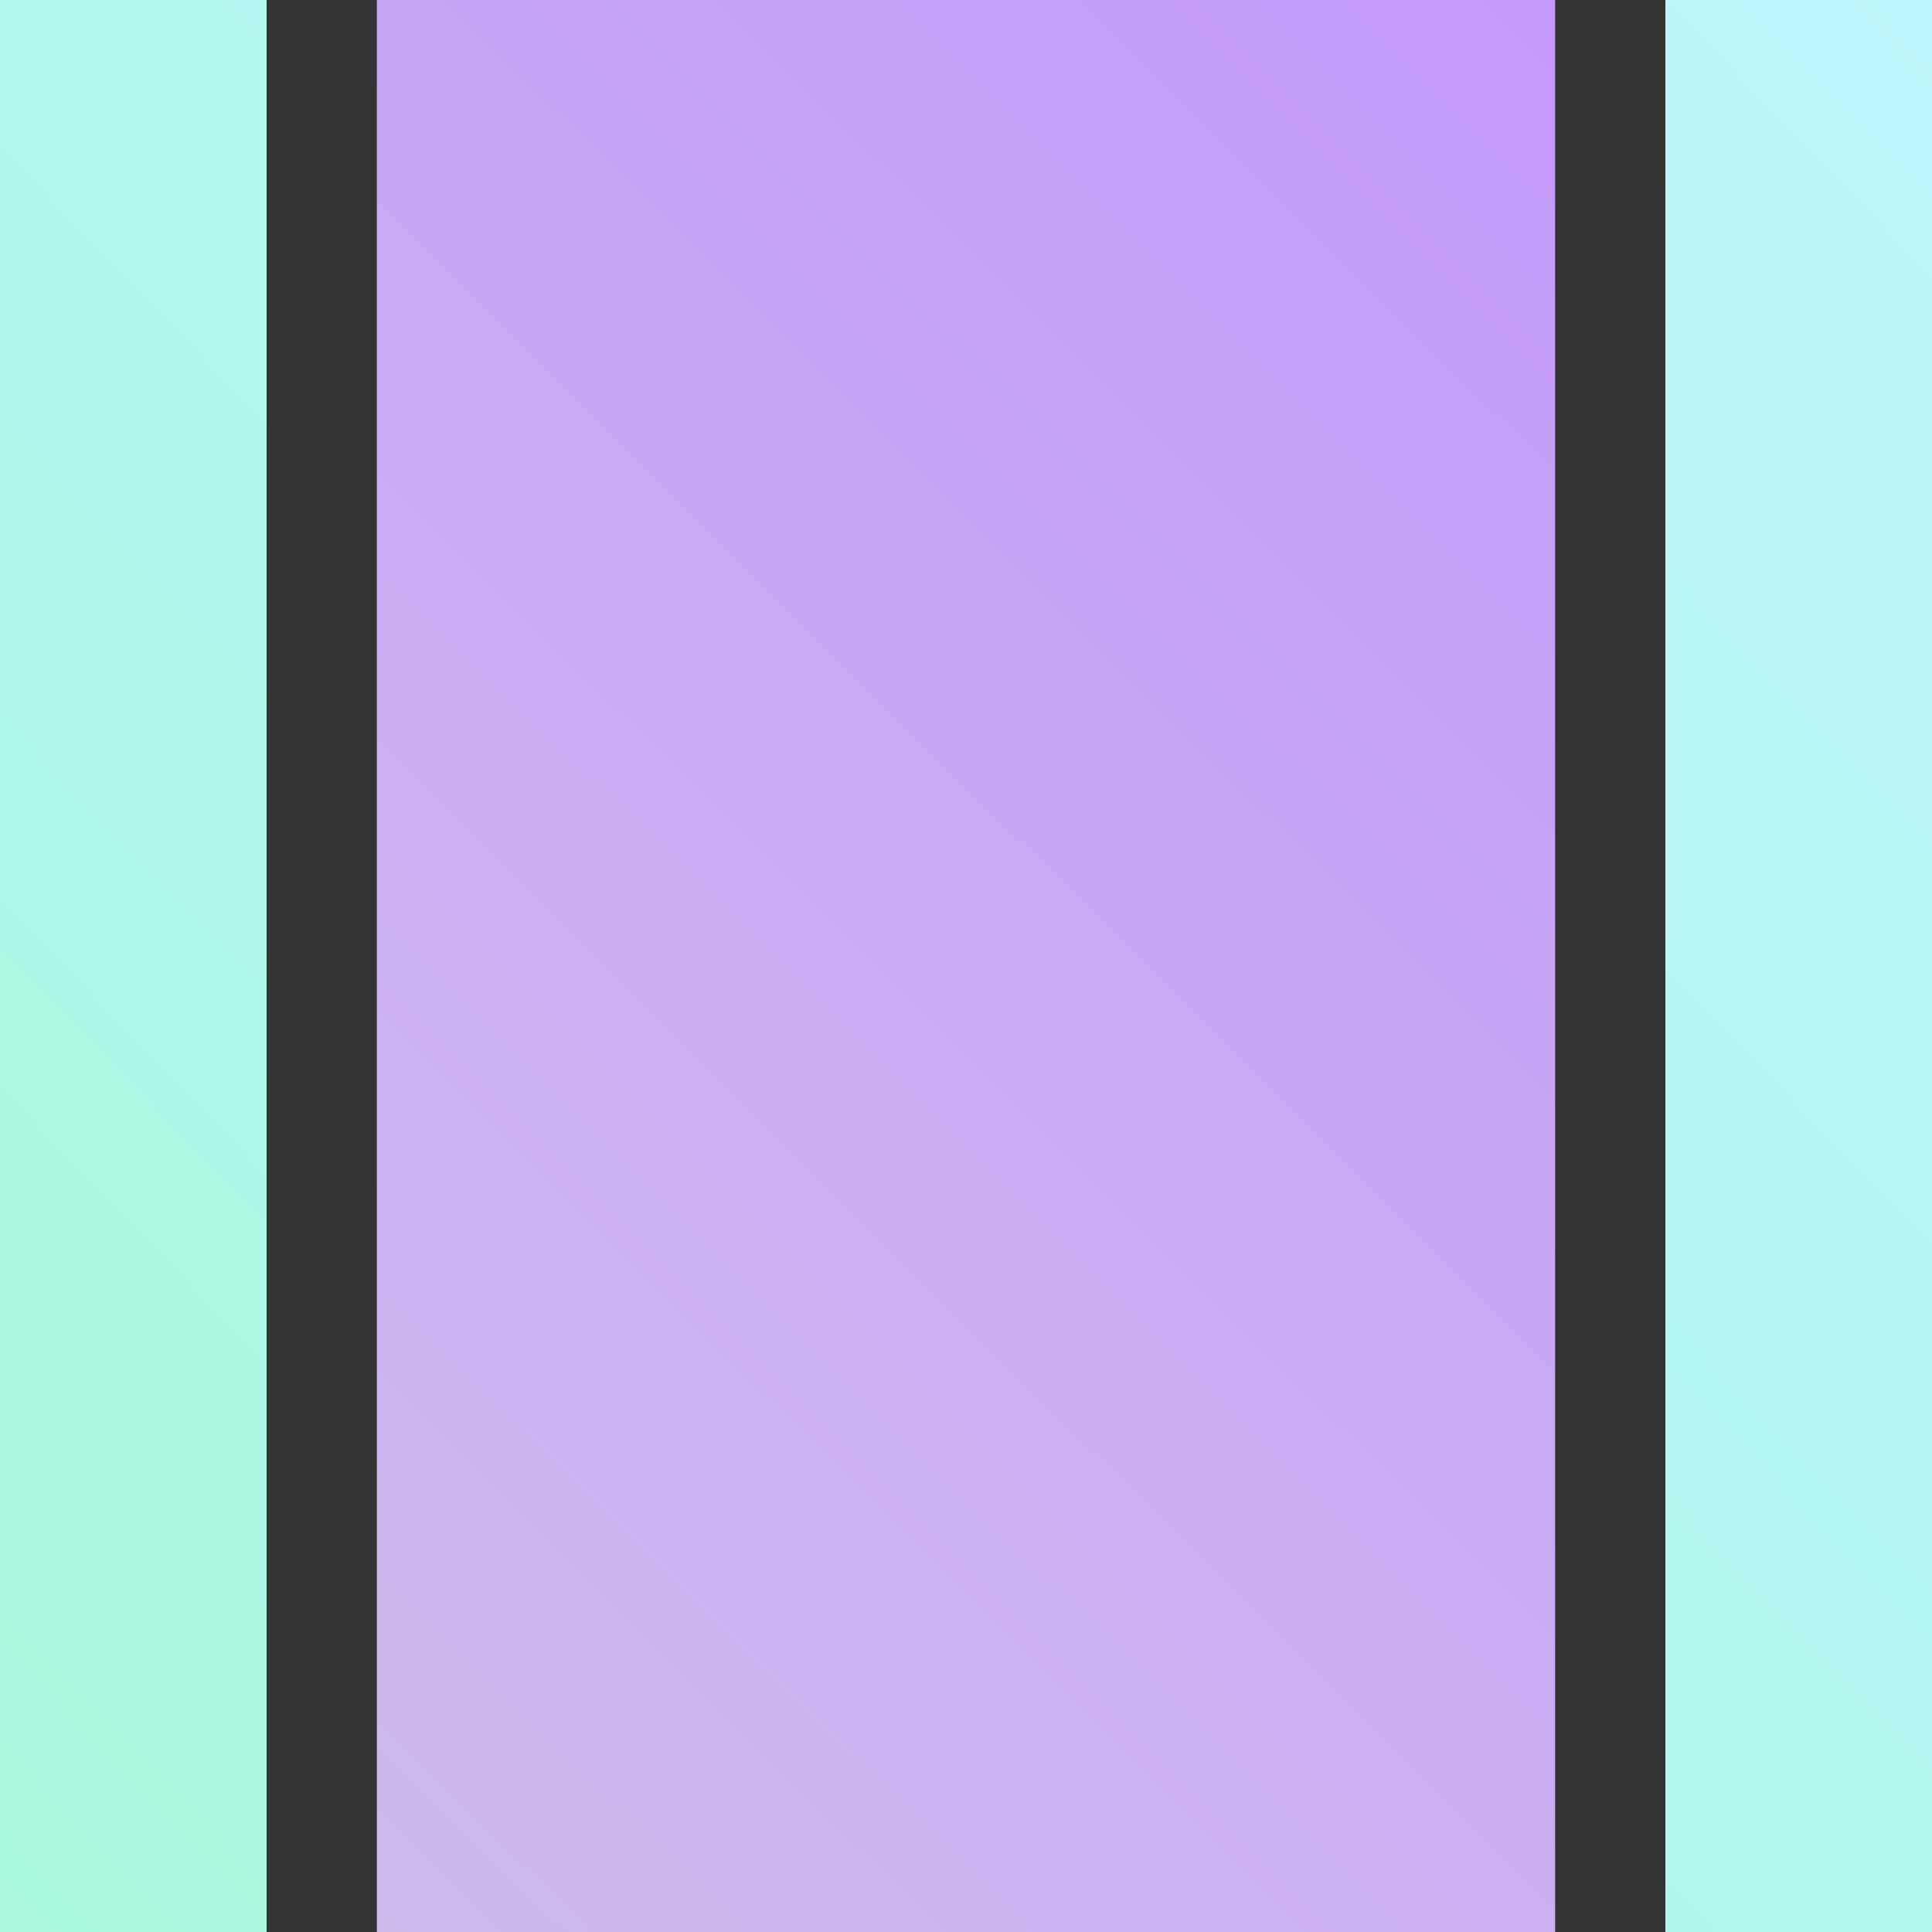 <?xml version="1.0" encoding="utf-8"?>
<svg viewBox="0 0 300 300" xmlns="http://www.w3.org/2000/svg">
  <rect x="0" y="0" width="300" height="300" fill="#333333" stroke="none"/>
  <style>
    :root {
      --fg-0: #C295FC;
      --fg-1: #CFC0EB;
      --fg-2: #BDF5FC;
      --fg-3: #A8F7DE;
    }
  </style>
  <defs>
    <linearGradient gradientUnits="userSpaceOnUse" x1="279.3" y1="0" x2="279.3" y2="300" id="gradient-3" gradientTransform="matrix(0.693, 0.721, -1, 1, 106.508, -201.418)">
      <stop offset="0" style="stop-color: #BDF5FC;"/>
      <stop offset="1" style="stop-color: #A8F7DE;"/>
    </linearGradient>
    <linearGradient gradientUnits="userSpaceOnUse" x1="150" y1="0" x2="150" y2="300" id="gradient-0" gradientTransform="matrix(0.71, 0.704, -1, 1, 193.468, -105.598)">
      <stop offset="0" style="stop-color: #C295FC;"/>
      <stop offset="1" style="stop-color: #CFC0EB;"/>
    </linearGradient>
  </defs>
  <rect width="182.964" height="300" style="stroke-linecap: square; stroke-width: 50px; fill: url('#gradient-0');" x="58.518"/>
  <path d="M 258.6 0 L 300 0 L 300 300 L 258.6 300 Z M 0 0 L 41.4 0 L 41.4 300 L 0 300 Z" style="stroke-linecap: square; stroke-width: 50px; fill: url('#gradient-3');"/>
</svg>